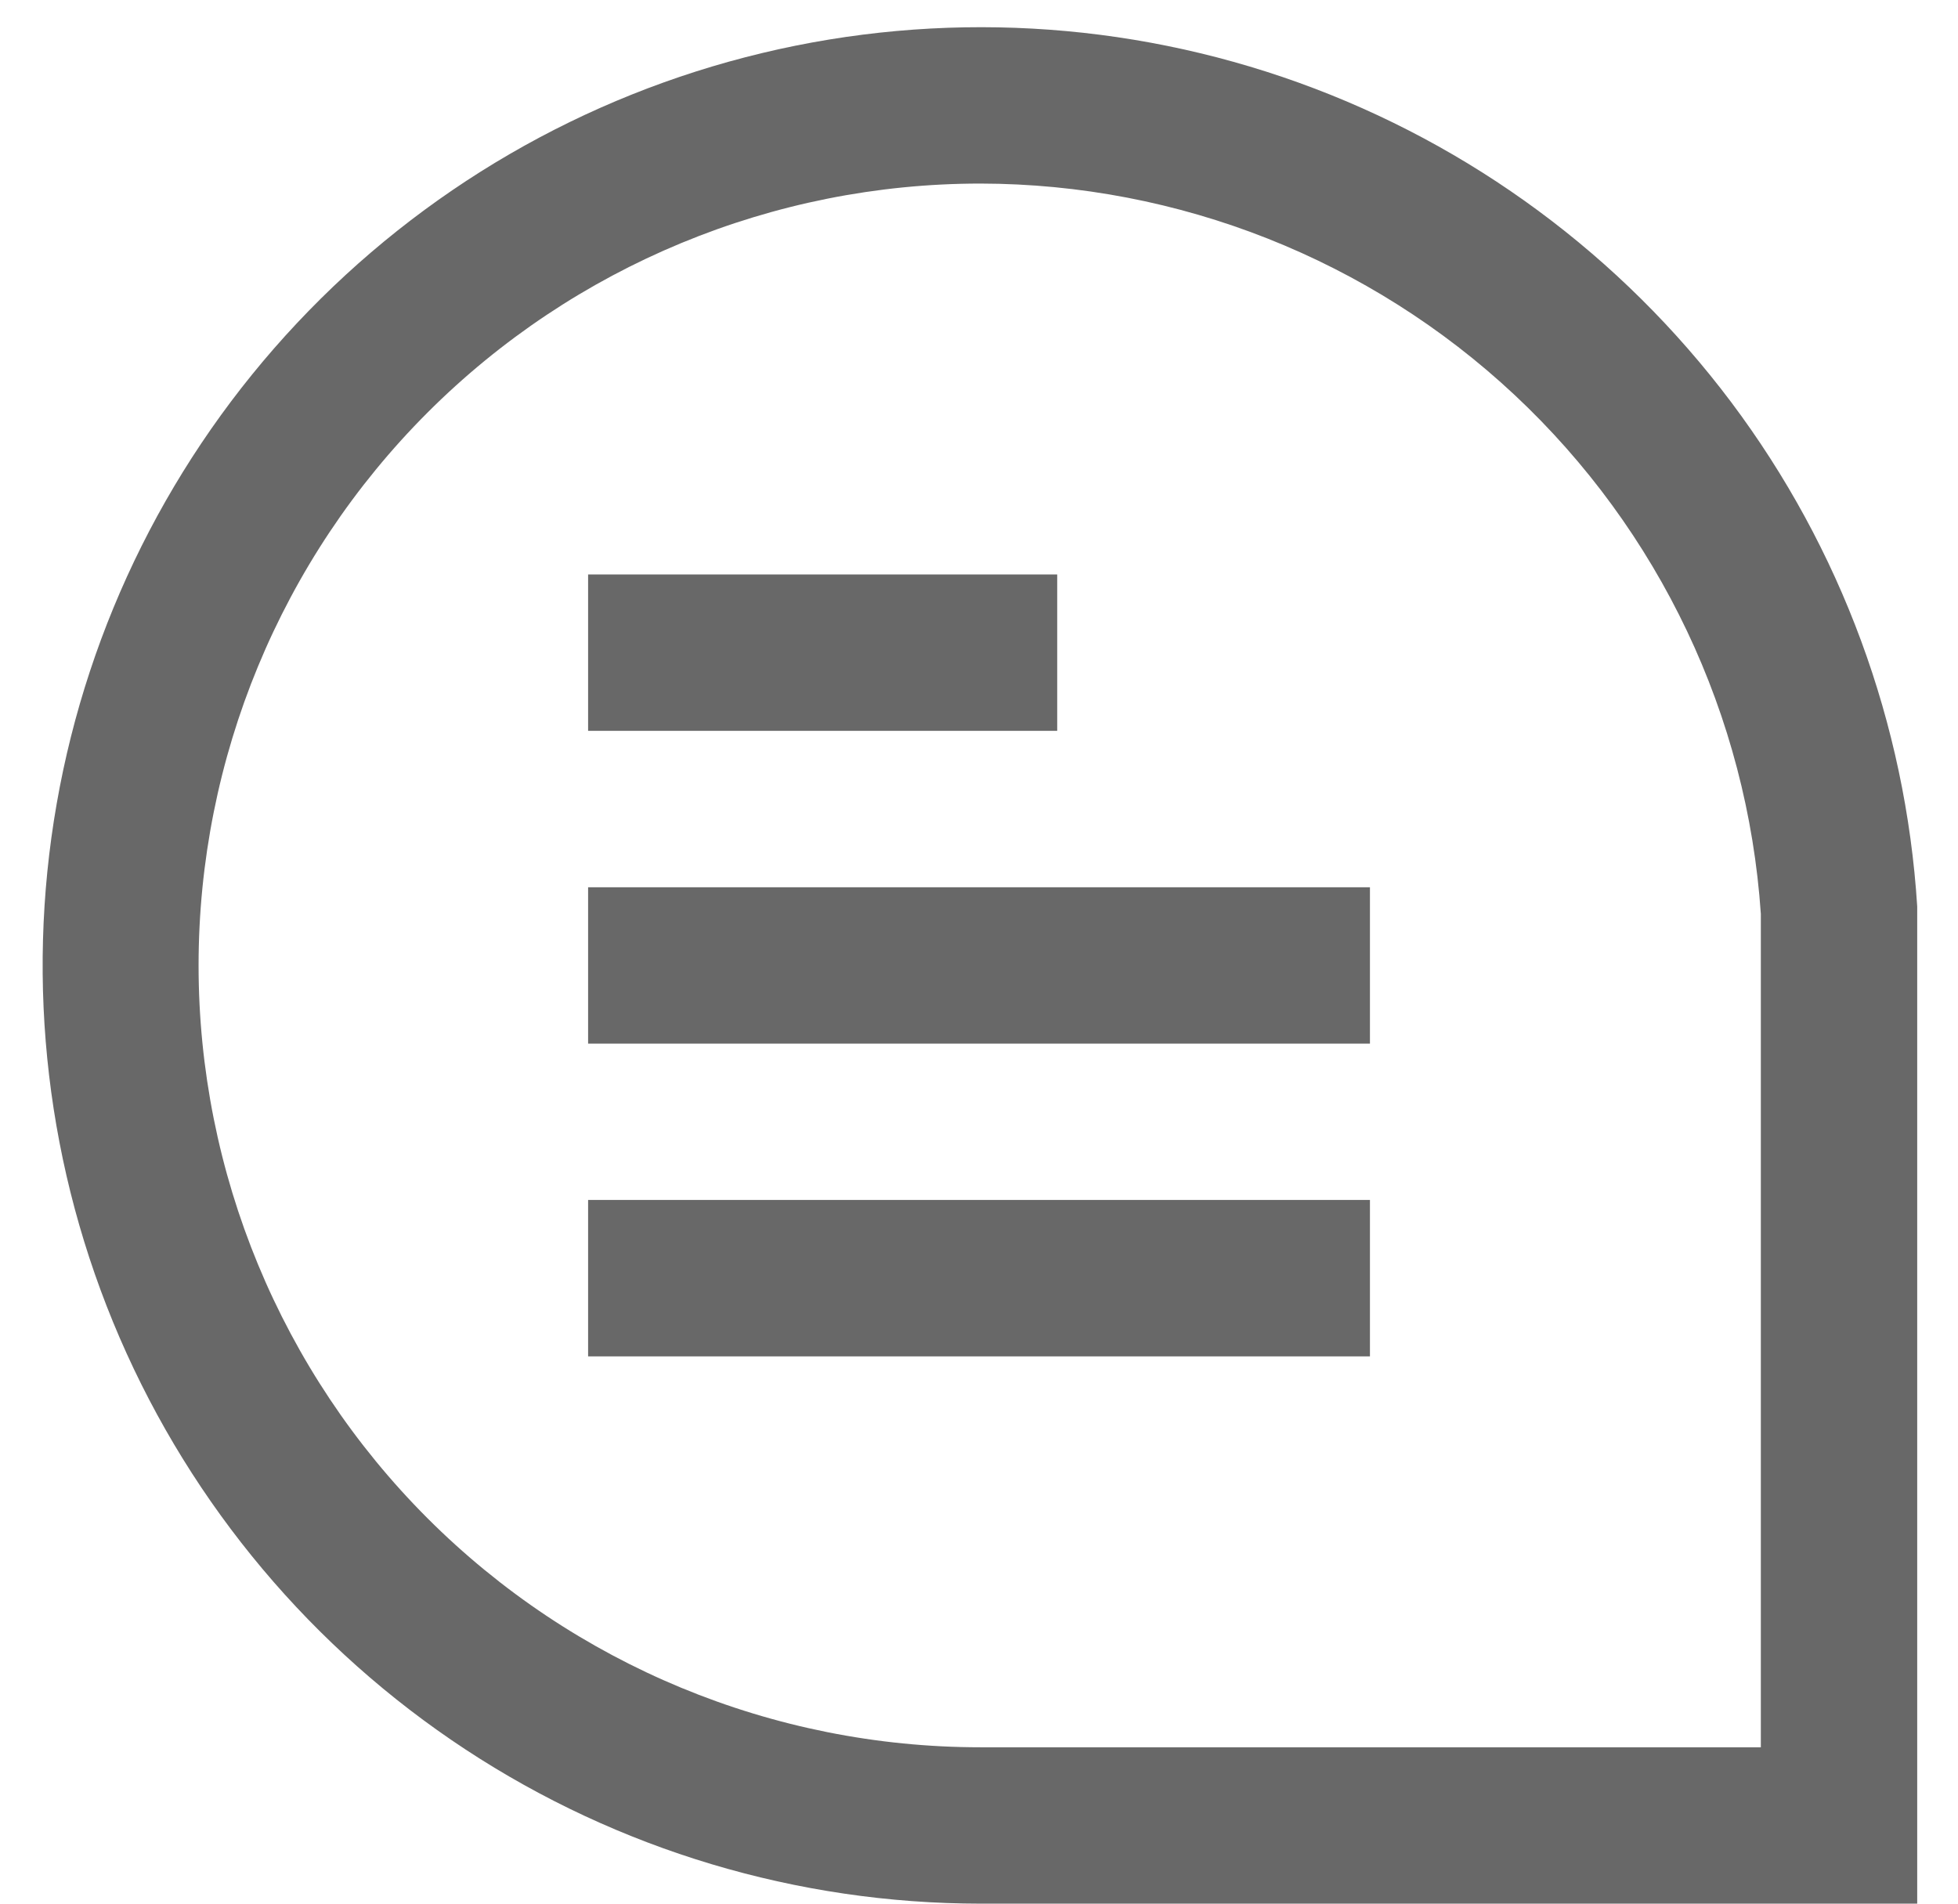 <svg width="36" height="35" viewBox="0 0 36 35" fill="none" xmlns="http://www.w3.org/2000/svg">
<g id="01 align center">
<path id="Vector" d="M35.25 35H18.026C14.661 34.998 11.369 34.013 8.557 32.164C5.745 30.315 3.536 27.684 2.2 24.595C0.865 21.506 0.462 18.094 1.042 14.779C1.621 11.464 3.158 8.391 5.462 5.939C7.766 3.486 10.737 1.761 14.01 0.976C17.282 0.191 20.712 0.38 23.879 1.52C27.045 2.661 29.808 4.702 31.829 7.393C33.849 10.084 35.038 13.308 35.25 16.666V16.757V35ZM18.026 3.375C14.213 3.375 10.557 4.89 7.861 7.585C5.165 10.281 3.651 13.938 3.651 17.75C3.651 21.562 5.165 25.219 7.861 27.915C10.557 30.61 14.213 32.125 18.026 32.125H32.375V16.803C32.128 13.163 30.51 9.753 27.847 7.261C25.183 4.769 21.673 3.38 18.026 3.375Z" fill="#686868"/>
<path id="Vector_2" d="M19.438 10.562H10.813V13.437H19.438V10.562Z" fill="#686868"/>
<path id="Vector_3" d="M25.188 16.313H10.813V19.188H25.188V16.313Z" fill="#686868"/>
<path id="Vector_4" d="M25.188 22.062H10.813V24.938H25.188V22.062Z" fill="#686868"/>
</g>
</svg>
